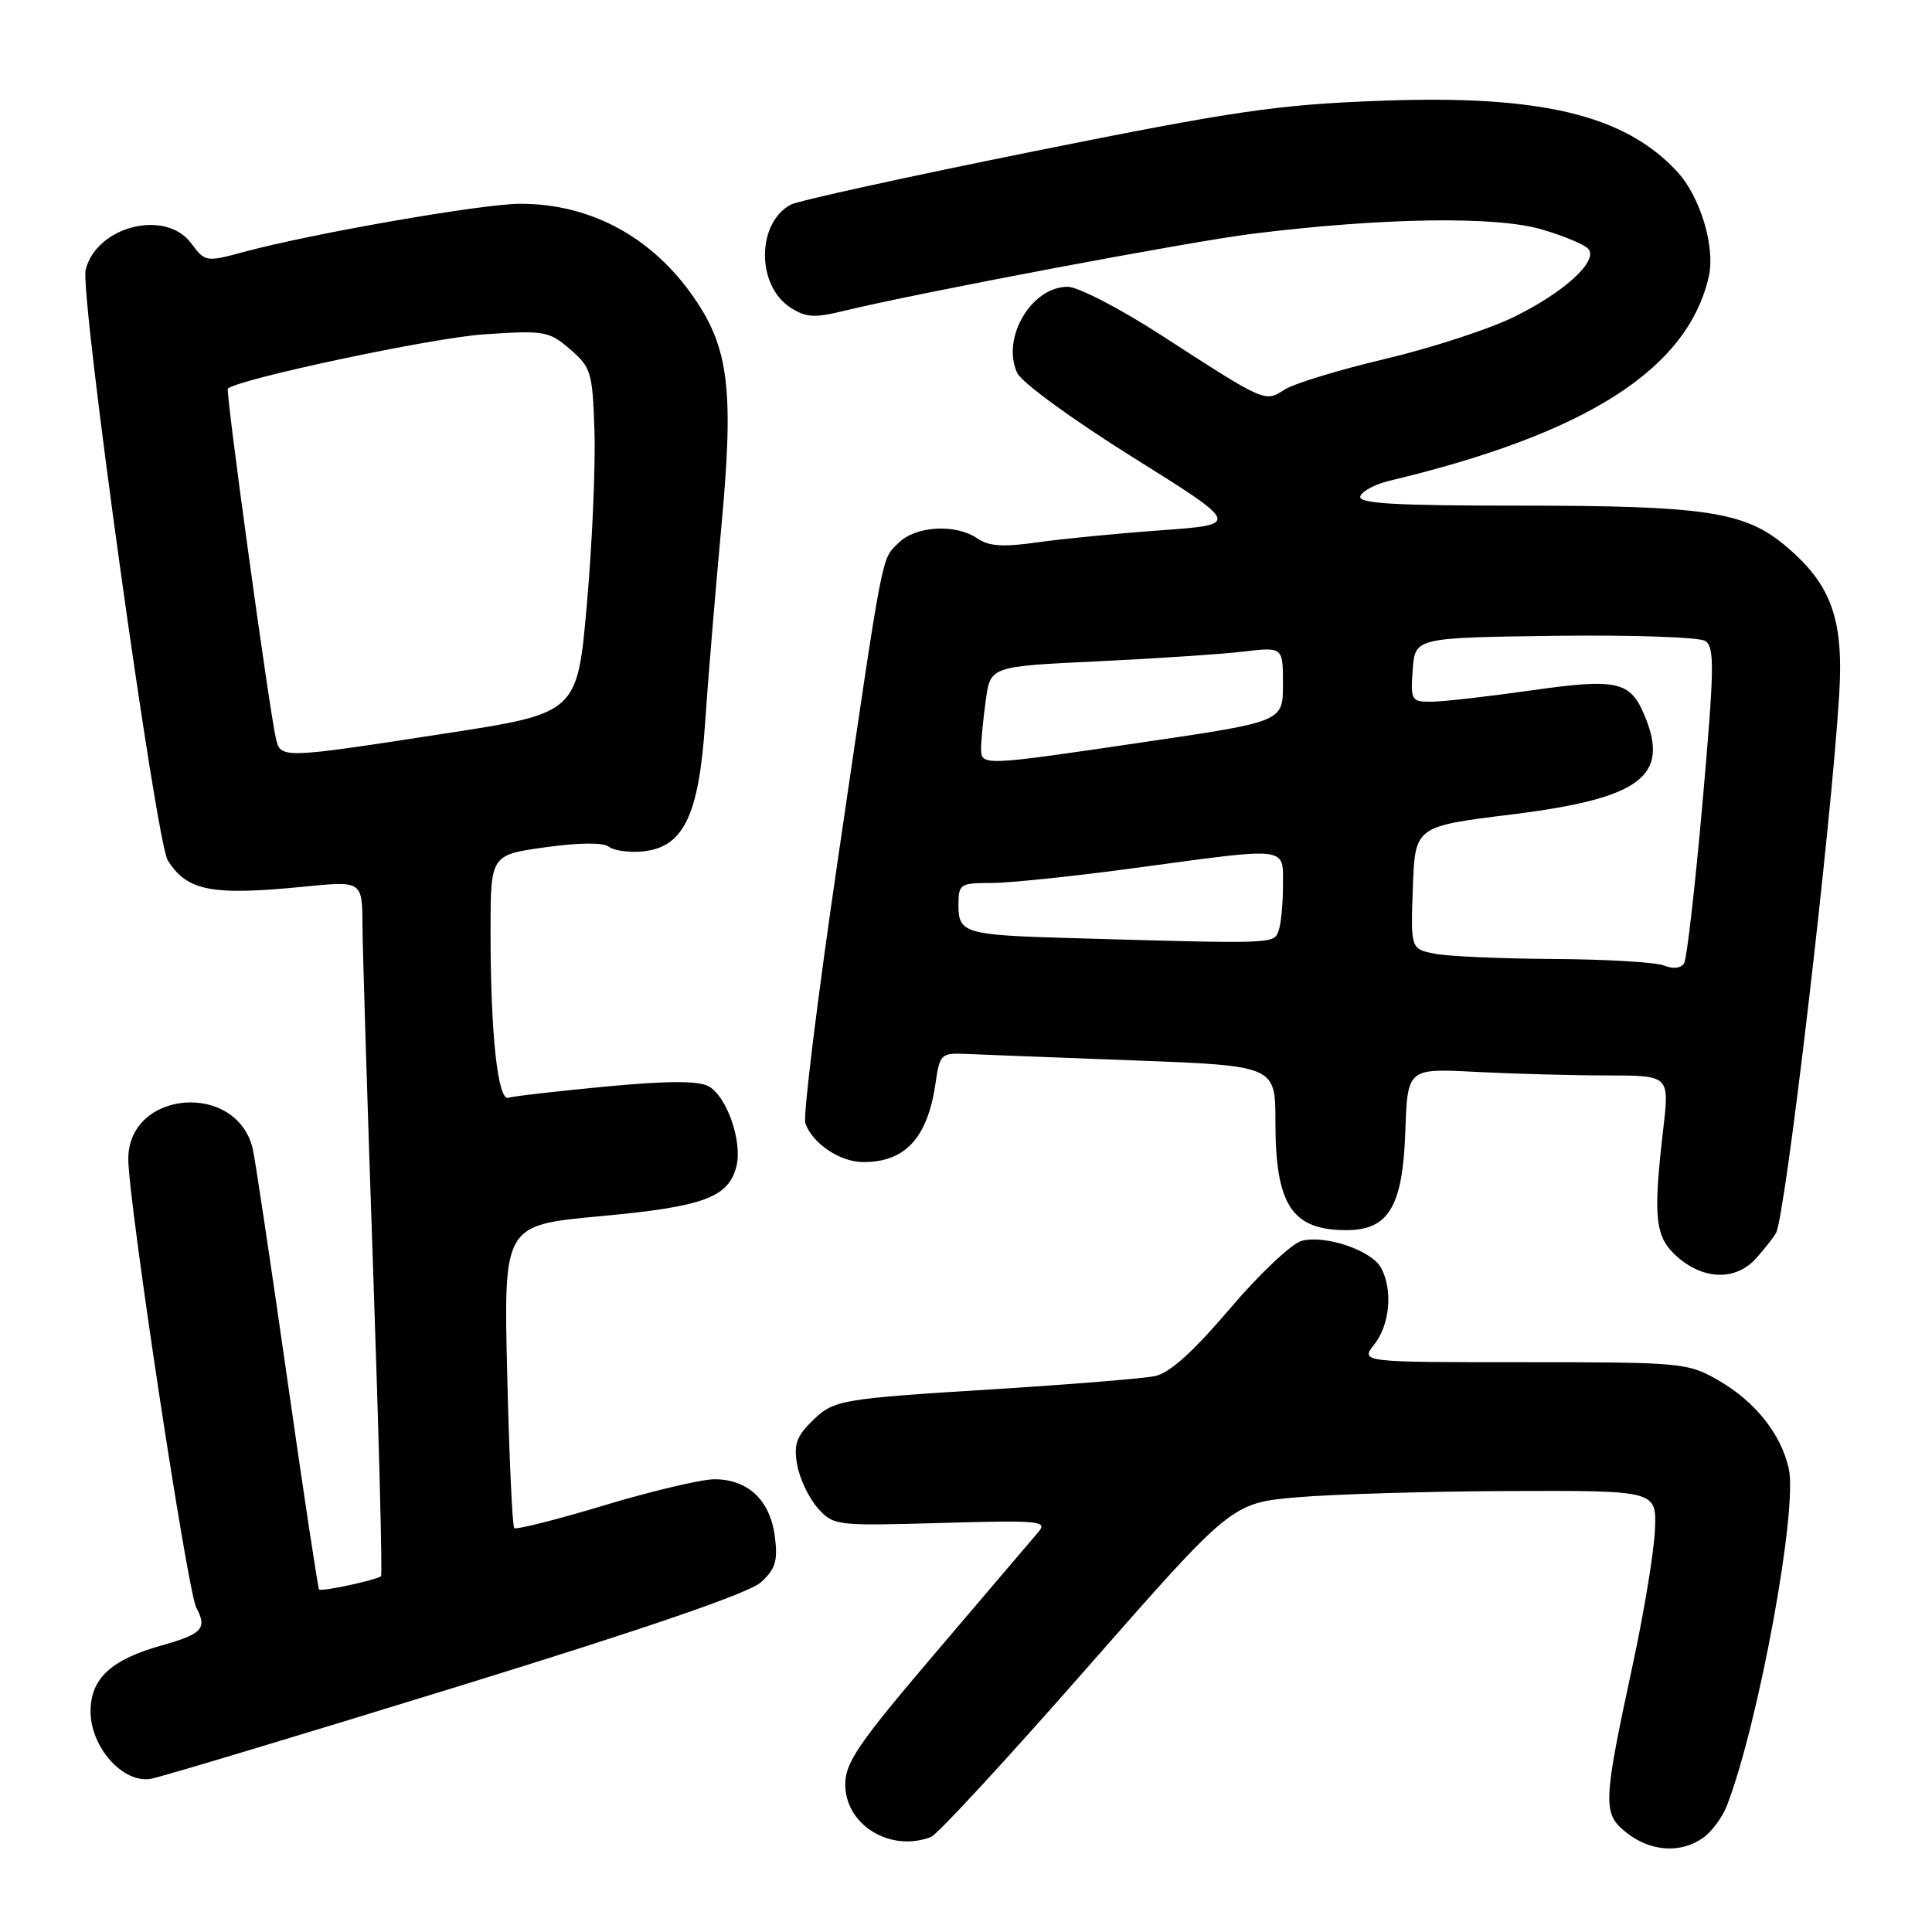 <?xml version="1.0" encoding="UTF-8" standalone="no"?>
<!DOCTYPE svg PUBLIC "-//W3C//DTD SVG 1.1//EN" "http://www.w3.org/Graphics/SVG/1.1/DTD/svg11.dtd" >
<svg xmlns="http://www.w3.org/2000/svg" xmlns:xlink="http://www.w3.org/1999/xlink" version="1.1" viewBox="0 0 256 256">
 <g >
 <path fill="currentColor"
d=" M 225.64 243.54 C 226.79 242.74 228.21 240.82 228.81 239.29 C 233.00 228.48 238.24 199.98 237.02 194.59 C 235.98 189.98 232.54 185.68 227.66 182.88 C 223.63 180.57 222.83 180.50 201.87 180.50 C 180.25 180.50 180.25 180.50 182.12 178.12 C 184.17 175.51 184.57 170.94 183.01 168.01 C 181.77 165.70 175.68 163.61 172.50 164.41 C 171.19 164.74 166.90 168.78 162.97 173.40 C 158.01 179.22 154.96 181.96 152.99 182.35 C 151.43 182.66 142.13 183.42 132.33 184.04 C 110.86 185.38 110.46 185.45 107.43 188.48 C 105.50 190.41 105.15 191.53 105.65 194.19 C 105.99 196.01 107.22 198.56 108.38 199.86 C 110.46 202.16 110.80 202.20 124.73 201.80 C 137.55 201.42 138.83 201.54 137.64 202.94 C 136.91 203.80 130.84 210.92 124.16 218.77 C 113.78 230.95 112.00 233.53 112.00 236.44 C 112.00 241.82 117.97 245.48 123.36 243.41 C 124.21 243.09 133.51 233.00 144.05 220.99 C 163.21 199.16 163.21 199.16 171.85 198.40 C 176.61 197.99 189.28 197.61 200.00 197.57 C 219.50 197.50 219.50 197.50 219.29 202.69 C 219.17 205.55 217.88 213.42 216.43 220.19 C 212.36 239.09 212.31 240.31 215.55 242.86 C 218.71 245.35 222.68 245.62 225.64 243.54 Z  M 60.50 223.52 C 85.79 215.72 99.28 211.08 100.84 209.65 C 102.78 207.87 103.09 206.81 102.66 203.51 C 102.02 198.75 99.08 196.00 94.64 196.01 C 92.91 196.02 86.35 197.57 80.05 199.47 C 73.75 201.37 68.39 202.72 68.14 202.48 C 67.89 202.23 67.47 193.09 67.21 182.18 C 66.73 162.33 66.73 162.33 79.57 161.15 C 93.23 159.89 96.54 158.68 97.58 154.54 C 98.40 151.26 96.30 145.23 93.87 143.93 C 92.49 143.19 88.42 143.21 80.20 143.98 C 73.77 144.59 68.00 145.25 67.38 145.46 C 65.96 145.94 65.00 137.05 65.00 123.49 C 65.00 113.28 65.00 113.28 72.25 112.27 C 76.77 111.64 79.95 111.62 80.68 112.20 C 81.34 112.71 83.35 112.99 85.15 112.82 C 90.56 112.29 92.60 108.10 93.43 95.80 C 93.81 90.13 94.78 78.50 95.57 69.94 C 97.26 51.80 96.60 46.19 91.99 39.49 C 86.44 31.42 78.28 27.00 68.94 27.00 C 63.96 27.00 41.38 30.93 32.36 33.37 C 27.28 34.74 27.19 34.73 25.31 32.21 C 21.91 27.67 12.80 29.97 11.35 35.74 C 10.56 38.90 20.65 111.46 22.23 114.00 C 24.78 118.07 28.04 118.70 40.25 117.49 C 48.00 116.72 48.00 116.72 48.03 122.61 C 48.05 125.85 48.69 146.50 49.45 168.50 C 50.21 190.50 50.68 208.65 50.49 208.84 C 50.00 209.34 42.60 210.94 42.28 210.61 C 42.13 210.46 40.21 197.77 38.02 182.42 C 35.82 167.06 33.79 153.48 33.49 152.22 C 31.36 143.26 17.00 144.43 17.00 153.57 C 17.00 159.15 24.83 210.81 26.01 213.02 C 27.48 215.77 26.81 216.51 21.48 218.01 C 14.71 219.90 12.00 222.41 12.00 226.77 C 12.00 231.53 16.32 236.36 20.00 235.70 C 21.38 235.45 39.60 229.97 60.50 223.52 Z  M 232.68 166.75 C 233.79 165.51 234.99 163.99 235.34 163.36 C 236.58 161.15 242.68 109.14 243.71 91.93 C 244.32 81.90 242.60 77.29 236.36 72.14 C 231.07 67.79 225.72 67.00 201.37 67.00 C 184.72 67.00 179.93 66.72 180.25 65.76 C 180.47 65.09 182.20 64.16 184.08 63.71 C 210.21 57.48 223.57 48.95 226.41 36.71 C 227.33 32.75 225.29 25.99 222.16 22.66 C 215.17 15.19 204.09 12.56 182.96 13.35 C 169.29 13.86 163.78 14.66 136.98 20.05 C 120.24 23.42 105.75 26.60 104.79 27.11 C 100.26 29.54 100.21 37.78 104.70 40.73 C 106.78 42.08 107.89 42.16 111.83 41.19 C 121.35 38.86 157.78 31.98 166.00 30.97 C 183.25 28.84 198.16 28.61 204.25 30.39 C 207.36 31.29 210.19 32.50 210.55 33.09 C 211.61 34.79 207.05 38.85 200.54 42.03 C 197.22 43.65 189.55 46.14 183.50 47.57 C 177.45 49.00 171.48 50.82 170.24 51.61 C 167.57 53.32 167.78 53.41 153.80 44.37 C 148.38 40.87 142.84 38.00 141.48 38.00 C 136.66 38.00 132.67 44.78 134.77 49.39 C 135.34 50.66 142.03 55.54 150.07 60.57 C 164.35 69.50 164.35 69.50 153.93 70.26 C 148.19 70.67 140.80 71.39 137.50 71.86 C 132.95 72.51 131.02 72.39 129.53 71.36 C 126.65 69.37 121.33 69.67 119.06 71.94 C 116.75 74.25 117.16 72.09 111.03 113.84 C 108.33 132.17 106.39 147.92 106.71 148.84 C 107.64 151.50 111.27 153.95 114.32 153.98 C 119.94 154.02 122.92 150.80 123.97 143.50 C 124.52 139.67 124.69 139.51 128.02 139.65 C 129.93 139.74 139.94 140.13 150.25 140.51 C 169.00 141.22 169.00 141.22 169.00 148.66 C 169.00 159.68 171.18 163.00 178.41 163.00 C 183.99 163.00 185.86 159.89 186.21 150.01 C 186.50 141.56 186.50 141.56 195.50 142.03 C 200.45 142.28 208.26 142.50 212.85 142.50 C 221.21 142.50 221.21 142.50 220.40 149.50 C 219.00 161.54 219.28 163.98 222.36 166.63 C 225.85 169.63 230.04 169.68 232.68 166.75 Z  M 36.54 97.75 C 35.60 93.53 29.87 51.79 30.19 51.50 C 31.54 50.23 57.25 44.77 64.04 44.31 C 72.15 43.76 72.72 43.86 75.54 46.28 C 78.33 48.68 78.52 49.32 78.77 57.16 C 78.92 61.75 78.47 72.03 77.77 80.00 C 76.50 94.50 76.50 94.50 59.00 97.19 C 37.12 100.56 37.16 100.56 36.54 97.75 Z  M 220.50 127.94 C 219.40 127.50 212.82 127.11 205.88 127.07 C 198.93 127.03 191.83 126.72 190.09 126.37 C 186.92 125.73 186.92 125.73 187.21 117.62 C 187.50 109.50 187.50 109.50 200.29 107.92 C 217.34 105.80 221.27 102.90 217.94 94.87 C 216.03 90.24 214.32 89.86 202.84 91.49 C 197.15 92.30 191.24 92.97 189.69 92.98 C 187.01 93.00 186.90 92.82 187.19 88.75 C 187.50 84.50 187.50 84.50 206.00 84.25 C 216.18 84.12 225.15 84.42 225.95 84.93 C 227.21 85.74 227.16 88.50 225.61 106.18 C 224.62 117.36 223.52 127.00 223.16 127.62 C 222.75 128.30 221.73 128.43 220.50 127.94 Z  M 141.50 124.29 C 127.90 123.90 127.00 123.63 127.00 119.98 C 127.00 117.13 127.19 117.00 131.37 117.00 C 133.77 117.00 142.38 116.10 150.50 115.00 C 171.05 112.22 170.00 112.09 170.00 117.42 C 170.00 119.85 169.73 122.55 169.39 123.42 C 168.76 125.08 168.77 125.08 141.50 124.29 Z  M 130.00 99.14 C 130.00 98.12 130.28 95.26 130.62 92.79 C 131.23 88.30 131.23 88.30 145.37 87.63 C 153.14 87.26 161.86 86.68 164.75 86.34 C 170.00 85.72 170.00 85.72 170.00 90.67 C 170.00 95.62 170.00 95.62 151.75 98.31 C 129.99 101.52 130.00 101.52 130.00 99.14 Z "/>
</g>
</svg>